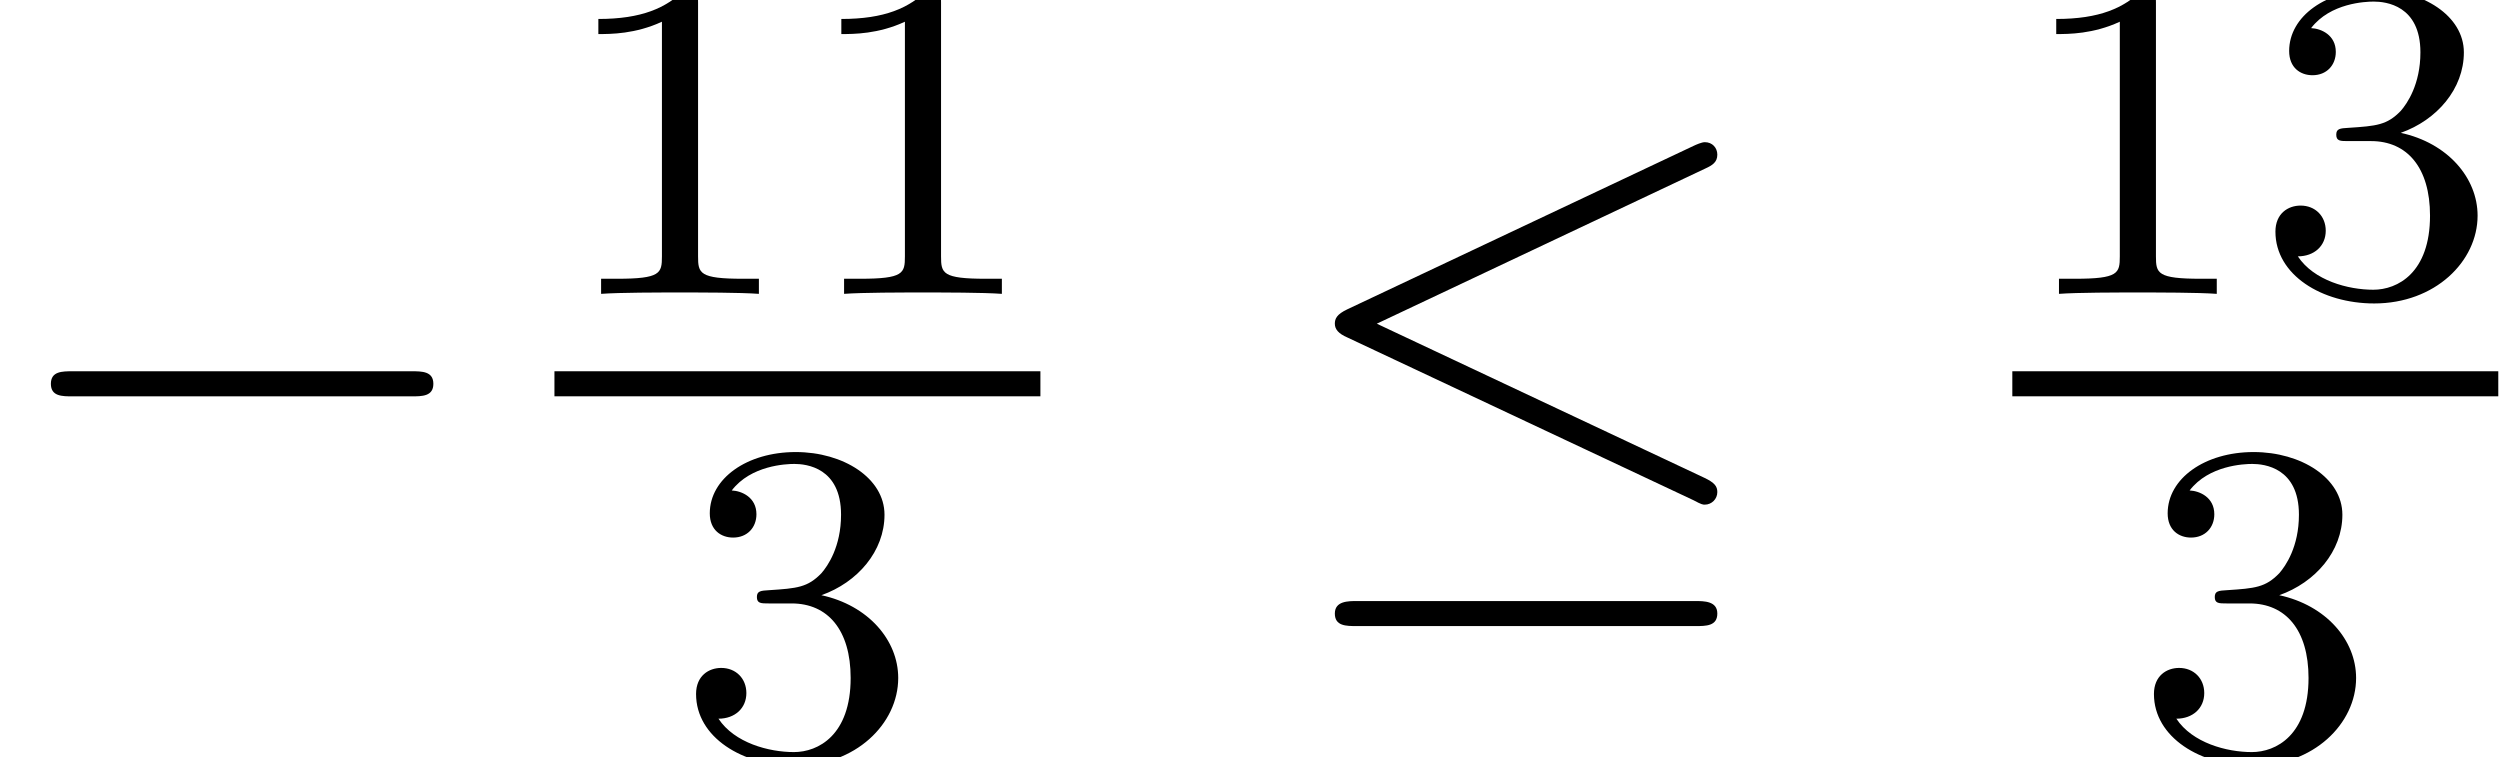 <?xml version='1.0' encoding='ISO-8859-1'?>
<!DOCTYPE svg PUBLIC "-//W3C//DTD SVG 1.1//EN" "http://www.w3.org/Graphics/SVG/1.1/DTD/svg11.dtd">
<!-- This file was generated by dvisvgm 1.2.2 (x86_64-unknown-linux-gnu) -->
<!-- Tue Feb 10 03:09:57 2015 -->
<svg height='13.193pt' version='1.1' viewBox='70.735 59.311 43.553 13.193' width='43.553pt' xmlns='http://www.w3.org/2000/svg' xmlns:xlink='http://www.w3.org/1999/xlink'>
<defs>
<path d='M7.216 -2.518C7.402 -2.518 7.599 -2.518 7.599 -2.737S7.402 -2.957 7.216 -2.957H1.292C1.106 -2.957 0.909 -2.957 0.909 -2.737S1.106 -2.518 1.292 -2.518H7.216Z' id='g0-0'/>
<path d='M7.391 -6.504C7.512 -6.559 7.599 -6.614 7.599 -6.745C7.599 -6.866 7.512 -6.964 7.38 -6.964C7.326 -6.964 7.227 -6.92 7.183 -6.899L1.128 -4.041C0.942 -3.953 0.909 -3.876 0.909 -3.789C0.909 -3.69 0.975 -3.614 1.128 -3.548L7.183 -0.701C7.326 -0.624 7.347 -0.624 7.38 -0.624C7.501 -0.624 7.599 -0.723 7.599 -0.843C7.599 -0.942 7.556 -1.007 7.369 -1.095L1.643 -3.789L7.391 -6.504ZM7.216 1.5C7.402 1.5 7.599 1.5 7.599 1.281S7.369 1.062 7.205 1.062H1.303C1.139 1.062 0.909 1.062 0.909 1.281S1.106 1.5 1.292 1.5H7.216Z' id='g0-20'/>
<path d='M2.512 -5.096C2.512 -5.312 2.496 -5.32 2.28 -5.32C1.952 -5 1.528 -4.808 0.768 -4.808V-4.544C0.984 -4.544 1.416 -4.544 1.88 -4.76V-0.656C1.88 -0.36 1.856 -0.264 1.096 -0.264H0.816V0C1.144 -0.024 1.832 -0.024 2.192 -0.024S3.248 -0.024 3.576 0V-0.264H3.296C2.536 -0.264 2.512 -0.36 2.512 -0.656V-5.096Z' id='g1-49'/>
<path d='M2.024 -2.672C2.656 -2.672 3.056 -2.208 3.056 -1.368C3.056 -0.368 2.488 -0.072 2.064 -0.072C1.624 -0.072 1.024 -0.232 0.744 -0.656C1.032 -0.656 1.232 -0.84 1.232 -1.104C1.232 -1.36 1.048 -1.544 0.792 -1.544C0.576 -1.544 0.352 -1.408 0.352 -1.088C0.352 -0.328 1.168 0.168 2.08 0.168C3.144 0.168 3.888 -0.568 3.888 -1.368C3.888 -2.032 3.36 -2.64 2.544 -2.816C3.176 -3.04 3.648 -3.584 3.648 -4.224S2.928 -5.32 2.096 -5.32C1.24 -5.32 0.592 -4.856 0.592 -4.248C0.592 -3.952 0.792 -3.824 1 -3.824C1.248 -3.824 1.408 -4 1.408 -4.232C1.408 -4.528 1.152 -4.64 0.976 -4.648C1.312 -5.088 1.928 -5.112 2.072 -5.112C2.28 -5.112 2.888 -5.048 2.888 -4.224C2.888 -3.664 2.656 -3.328 2.544 -3.2C2.304 -2.952 2.12 -2.936 1.632 -2.904C1.48 -2.896 1.416 -2.888 1.416 -2.784C1.416 -2.672 1.488 -2.672 1.624 -2.672H2.024Z' id='g1-51'/>
</defs>
<g id='page1' transform='matrix(0.996 0 0 0.996 0 0)'>
<use x='71' xlink:href='#g0-0' y='69'/>
<use x='80.717' xlink:href='#g1-49' y='64.689'/>
<use x='84.967' xlink:href='#g1-49' y='64.689'/>
<rect height='0.438' width='8.5' x='80.717' y='66.043'/>
<use x='82.842' xlink:href='#g1-51' y='72.776'/>
<use x='93.458' xlink:href='#g0-20' y='69'/>
<use x='106.217' xlink:href='#g1-49' y='64.689'/>
<use x='110.467' xlink:href='#g1-51' y='64.689'/>
<rect height='0.438' width='8.5' x='106.217' y='66.043'/>
<use x='108.342' xlink:href='#g1-51' y='72.776'/>
</g>
</svg>
<!--Rendered by QuickLaTeX.com-->